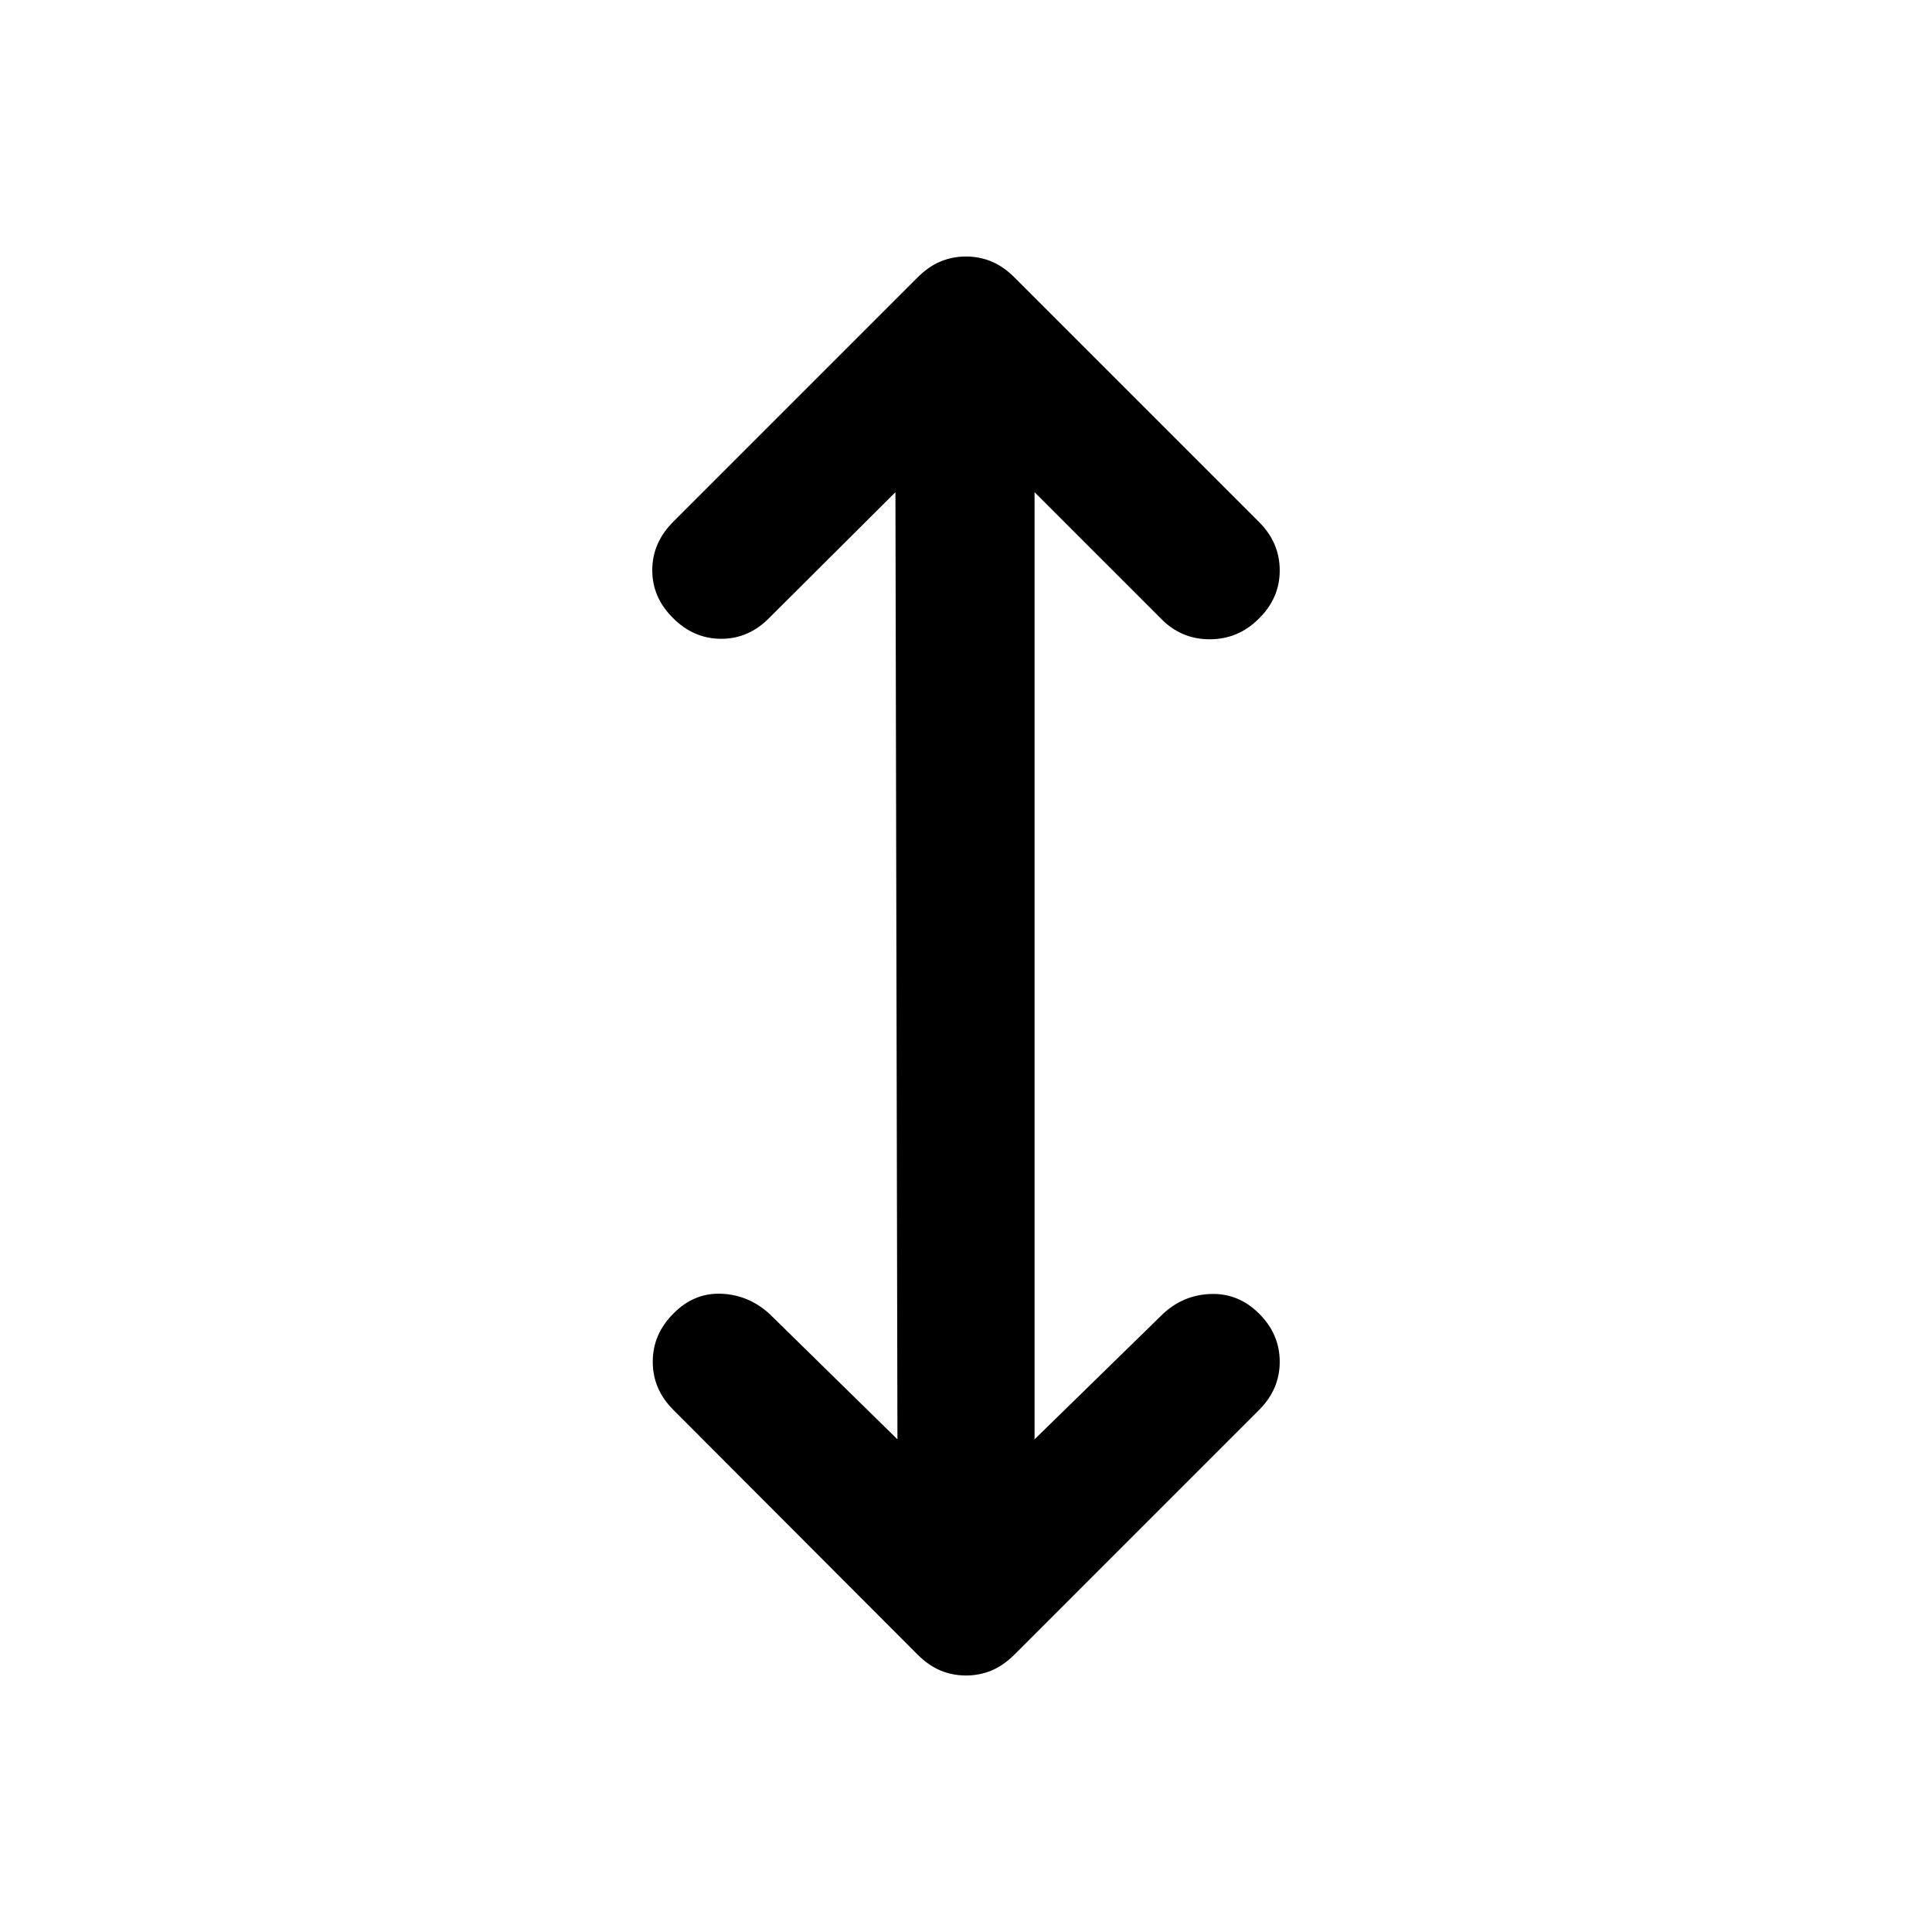<svg xmlns="http://www.w3.org/2000/svg" width="48" height="48" viewBox="0 -960 960 960"><path d="m445.935-244.805-1-470.63-62.652 62.413q-10.196 10.435-23.87 10.435-13.674 0-23.87-10.195-10.434-10.196-10.434-23.87 0-13.674 10.434-24.109l121.348-121.348q5.479-5.478 11.435-7.956 5.957-2.479 12.674-2.479t12.674 2.479q5.956 2.478 11.435 7.956l121.587 121.587q10.195 10.196 10.195 23.989 0 13.794-10.434 23.99-10.196 10.195-24.37 10.195-14.174 0-24.13-10.195l-62.892-62.892v470.63l63.892-62.413q10.195-9.434 23.869-9.815 13.674-.38 23.87 9.815 10.195 10.196 10.195 23.87 0 13.674-10.195 23.87L504.109-137.891q-5.479 5.478-11.435 7.956-5.957 2.479-12.674 2.479t-12.674-2.479q-5.956-2.478-11.435-7.956L334.543-259.478q-10.195-10.196-10.195-23.87 0-13.674 10.195-23.87 10.196-10.434 23.75-9.934 13.555.5 23.99 9.934l63.652 62.413Z"/></svg>